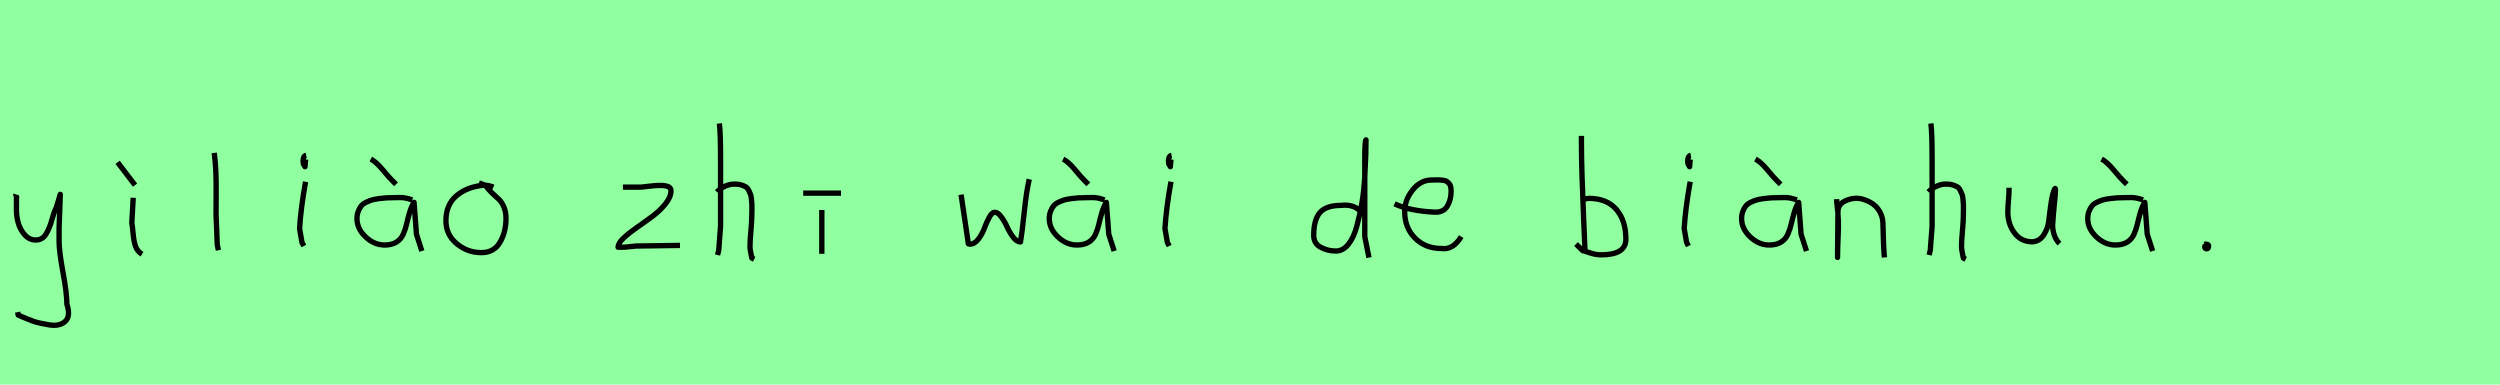<?xml version="1.0" encoding="utf-8" standalone="no"?>
<!DOCTYPE svg PUBLIC "-//W3C//DTD SVG 1.1//EN"
  "http://www.w3.org/Graphics/SVG/1.1/DTD/svg11.dtd">
<svg xmlns:xlink="http://www.w3.org/1999/xlink" width="468pt" height="72pt" viewBox="0 0 468 72" xmlns="http://www.w3.org/2000/svg" version="1.1">
 <defs>
  <style type="text/css">*{stroke-linejoin: round; stroke-linecap: butt}</style>
 </defs>
 <g id="figure_1">
  <g id="patch_1">
   <path d="M 0 72 
L 468 72 
L 468 0 
L 0 0 
z
" style="fill: #8fff9f"/>
  </g>
  <g id="axes_1">
   <g id="patch_2">
    <path d="M 2.964 36.382 
Q 2.926 36.495 3.058 36.701 
Q 3.189 36.907 3.076 37.057 
L 3.076 39.307 
Q 3.076 40.506 3.414 41.725 
Q 3.751 42.943 4.613 43.937 
Q 5.476 44.93 6.675 44.93 
Q 7.913 44.93 8.587 43.862 
Q 9.262 42.793 9.712 41.144 
Q 10.162 39.494 10.499 38.969 
L 11.287 36.382 
L 11.062 42.681 
L 11.062 45.155 
Q 11.062 47.067 11.793 51.003 
Q 12.524 54.94 12.524 56.964 
Q 13.274 59.214 12.186 60.188 
Q 11.099 61.163 9.037 60.788 
Q 7.238 60.488 6.319 60.17 
Q 5.401 59.851 3.414 58.989 
L 3.301 58.426 
" clip-path="url(#pd982e782f0)" style="fill: none; stroke: #000000; stroke-linejoin: miter"/>
   </g>
  </g>
  <g id="axes_2">
   <g id="patch_3">
    <path d="M 22.013 30.384 
L 25.275 34.658 
M 24.937 37.02 
L 24.675 41.743 
Q 24.787 42.268 24.919 43.749 
Q 25.05 45.23 25.387 46.148 
Q 25.725 47.067 26.587 47.592 
" clip-path="url(#pb4c4fde749)" style="fill: none; stroke: #000000; stroke-linejoin: miter"/>
   </g>
  </g>
  <g id="axes_3">
   <g id="patch_4">
    <path d="M 40.106 28.622 
Q 40.331 30.347 40.406 32.146 
Q 40.481 33.946 40.463 36.551 
Q 40.444 39.157 40.444 40.094 
Q 40.444 40.131 40.669 45.83 
L 40.894 46.842 
" clip-path="url(#pf43f628319)" style="fill: none; stroke: #000000; stroke-linejoin: miter"/>
   </g>
  </g>
  <g id="axes_4">
   <g id="patch_5">
    <path d="M 57.319 29.072 
Q 56.944 29.147 56.812 29.578 
Q 56.681 30.009 56.756 30.421 
Q 56.756 30.571 56.794 30.703 
Q 56.831 30.834 56.887 30.89 
Q 56.944 30.946 57 31.04 
Q 57.056 31.134 57.094 31.209 
L 57.206 29.859 
M 57.206 34.02 
Q 56.306 39.007 56.081 42.793 
L 56.531 45.38 
L 56.869 46.055 
" clip-path="url(#p5222a3bc5f)" style="fill: none; stroke: #000000; stroke-linejoin: miter"/>
   </g>
  </g>
  <g id="axes_5">
   <g id="patch_6">
    <path d="M 69.413 29.784 
Q 70.388 30.272 71.682 31.827 
Q 72.975 33.383 73.462 33.833 
L 74.137 34.508 
M 77.174 37.432 
Q 75.862 36.945 74.812 36.982 
Q 74.55 36.982 73.65 37.001 
Q 72.75 37.02 72.319 37.038 
Q 71.888 37.057 71.026 37.17 
Q 70.163 37.282 69.695 37.413 
Q 69.226 37.545 68.589 37.844 
Q 67.951 38.144 67.633 38.538 
Q 67.314 38.932 67.07 39.55 
Q 66.827 40.169 66.827 40.919 
Q 66.827 42.831 68.439 44.349 
Q 70.051 45.867 72 45.867 
Q 73.35 45.867 74.212 45.324 
Q 75.074 44.78 75.487 43.843 
Q 75.899 42.906 76.124 41.912 
Q 76.349 40.919 76.686 39.756 
Q 77.024 38.594 77.511 37.882 
L 77.961 43.843 
L 78.973 46.992 
" clip-path="url(#p8cc4024fa4)" style="fill: none; stroke: #000000; stroke-linejoin: miter"/>
   </g>
  </g>
  <g id="axes_6">
   <g id="patch_7">
    <path d="M 92.362 35.033 
Q 91.312 34.583 90.337 34.695 
Q 87.3 35.033 85.389 36.701 
Q 83.477 38.369 83.477 41.331 
Q 83.477 43.918 85.482 45.605 
Q 87.488 47.292 90.112 47.292 
Q 92.474 47.292 93.599 45.361 
Q 94.723 43.43 94.723 40.881 
Q 94.723 39.644 94.311 38.707 
Q 93.899 37.769 93.374 37.301 
Q 92.849 36.832 92.099 36.12 
Q 91.349 35.408 90.9 34.695 
L 89.662 34.245 
" clip-path="url(#pdf8a8bada8)" style="fill: none; stroke: #000000; stroke-linejoin: miter"/>
   </g>
  </g>
  <g id="axes_7"/>
  <g id="axes_8">
   <g id="patch_8">
    <path d="M 116.608 35.033 
Q 116.608 35.033 119.982 35.033 
Q 120.094 35.033 121.837 34.827 
Q 123.581 34.62 124.593 34.789 
Q 125.605 34.958 125.605 35.708 
Q 125.605 36.87 124.593 38.144 
Q 123.581 39.419 122.119 40.506 
Q 120.656 41.593 119.194 42.606 
Q 117.732 43.618 116.72 44.574 
Q 115.708 45.53 115.708 46.28 
L 116.833 46.28 
Q 116.87 46.28 119.082 46.055 
L 127.292 45.942 
" clip-path="url(#p9c301af1fd)" style="fill: none; stroke: #000000; stroke-linejoin: miter"/>
   </g>
  </g>
  <g id="axes_9">
   <g id="patch_9">
    <path d="M 134.213 35.932 
Q 134.813 35.258 135.807 34.827 
Q 136.8 34.395 137.7 34.47 
Q 138.337 34.47 138.825 34.639 
Q 139.312 34.808 139.631 34.995 
Q 139.949 35.183 140.174 35.67 
Q 140.399 36.157 140.512 36.42 
Q 140.624 36.682 140.68 37.376 
Q 140.737 38.069 140.755 38.332 
Q 140.774 38.594 140.755 39.419 
Q 140.737 40.244 140.737 40.431 
Q 140.737 41.368 140.568 43.243 
Q 140.399 45.117 140.399 46.055 
Q 140.399 46.467 140.455 46.823 
Q 140.512 47.179 140.605 47.61 
Q 140.699 48.042 140.737 48.304 
L 141.187 48.529 
M 134.663 23.111 
Q 134.888 24.798 134.888 29.972 
L 134.888 42.343 
L 134.551 46.842 
L 134.326 47.742 
" clip-path="url(#p937d8ceadc)" style="fill: none; stroke: #000000; stroke-linejoin: miter"/>
   </g>
  </g>
  <g id="axes_10">
   <g id="patch_10">
    <path d="M 150.357 36.157 
L 157.443 36.157 
M 153.844 39.307 
L 153.844 47.517 
" clip-path="url(#pc20cb094c5)" style="fill: none; stroke: #000000; stroke-linejoin: miter"/>
   </g>
  </g>
  <g id="axes_11"/>
  <g id="axes_12">
   <g id="patch_11">
    <path d="M 179.916 36.438 
L 181.152 44.778 
Q 181.255 45.567 181.255 45.602 
Q 181.255 45.705 181.564 45.705 
Q 182.422 45.705 183.142 44.778 
Q 183.863 43.851 184.275 42.719 
Q 184.687 41.586 185.202 40.659 
Q 185.717 39.733 186.197 39.733 
Q 186.815 39.733 187.45 40.608 
Q 188.085 41.483 188.548 42.513 
Q 189.011 43.542 189.681 44.418 
Q 190.35 45.293 191.036 45.293 
Q 191.311 43.783 191.74 39.698 
Q 192.169 35.614 192.684 33.555 
" clip-path="url(#pa7a011cd53)" style="fill: none; stroke: #000000; stroke-linejoin: miter"/>
   </g>
  </g>
  <g id="axes_13">
   <g id="patch_12">
    <path d="M 199.013 29.784 
Q 199.988 30.272 201.282 31.827 
Q 202.575 33.383 203.062 33.833 
L 203.737 34.508 
M 206.774 37.432 
Q 205.462 36.945 204.412 36.982 
Q 204.15 36.982 203.25 37.001 
Q 202.35 37.02 201.919 37.038 
Q 201.488 37.057 200.626 37.17 
Q 199.763 37.282 199.295 37.413 
Q 198.826 37.545 198.189 37.844 
Q 197.551 38.144 197.233 38.538 
Q 196.914 38.932 196.67 39.55 
Q 196.427 40.169 196.427 40.919 
Q 196.427 42.831 198.039 44.349 
Q 199.651 45.867 201.6 45.867 
Q 202.95 45.867 203.812 45.324 
Q 204.674 44.78 205.087 43.843 
Q 205.499 42.906 205.724 41.912 
Q 205.949 40.919 206.286 39.756 
Q 206.624 38.594 207.111 37.882 
L 207.561 43.843 
L 208.573 46.992 
" clip-path="url(#p9a21aa08f0)" style="fill: none; stroke: #000000; stroke-linejoin: miter"/>
   </g>
  </g>
  <g id="axes_14">
   <g id="patch_13">
    <path d="M 219.319 29.072 
Q 218.944 29.147 218.812 29.578 
Q 218.681 30.009 218.756 30.421 
Q 218.756 30.571 218.794 30.703 
Q 218.831 30.834 218.887 30.89 
Q 218.944 30.946 219 31.04 
Q 219.056 31.134 219.094 31.209 
L 219.206 29.859 
M 219.206 34.02 
Q 218.306 39.007 218.081 42.793 
L 218.531 45.38 
L 218.869 46.055 
" clip-path="url(#p5d7e045be5)" style="fill: none; stroke: #000000; stroke-linejoin: miter"/>
   </g>
  </g>
  <g id="axes_15"/>
  <g id="axes_16">
   <g id="patch_14">
    <path d="M 254.699 39.569 
Q 253.349 38.182 251.1 38.444 
Q 248.251 38.444 247.089 39.794 
Q 245.926 41.144 245.926 44.068 
Q 245.926 45.567 247.22 46.28 
Q 248.513 46.992 250.088 46.992 
Q 251.4 46.992 252.412 45.736 
Q 253.424 44.48 254.005 42.306 
Q 254.587 40.131 254.961 37.938 
Q 255.336 35.745 255.486 33.046 
Q 255.636 30.347 255.674 28.978 
Q 255.711 27.61 255.711 26.185 
Q 255.486 26.26 255.486 29.897 
L 255.486 44.293 
L 256.274 48.229 
" clip-path="url(#pfdd6841788)" style="fill: none; stroke: #000000; stroke-linejoin: miter"/>
   </g>
  </g>
  <g id="axes_17">
   <g id="patch_15">
    <path d="M 261.058 38.161 
Q 264.03 39.536 268.749 39.721 
Q 270.272 39.721 270.96 38.551 
Q 271.647 37.381 271.647 35.82 
Q 271.647 35.3 271.554 34.91 
Q 271.461 34.52 271.22 34.297 
Q 270.978 34.074 270.811 33.944 
Q 270.644 33.814 270.198 33.758 
Q 269.752 33.702 269.548 33.684 
Q 269.344 33.665 268.768 33.684 
Q 268.192 33.702 267.969 33.702 
Q 265.925 33.702 264.439 35.578 
Q 262.953 37.455 262.953 39.61 
Q 262.953 42.62 264.885 44.57 
Q 266.817 46.521 269.864 46.521 
Q 272.019 46.818 273.542 44.292 
" clip-path="url(#p607d038f32)" style="fill: none; stroke: #000000; stroke-linejoin: miter"/>
   </g>
  </g>
  <g id="axes_18"/>
  <g id="axes_19">
   <g id="patch_16">
    <path d="M 296.157 37.245 
Q 297.207 37.207 297.394 37.132 
Q 300.806 37.132 302.587 39.213 
Q 304.367 41.293 304.367 44.78 
Q 304.367 47.704 299.756 47.704 
Q 299.119 47.704 298.575 47.592 
Q 298.032 47.479 297.394 47.254 
Q 296.757 47.029 296.27 46.917 
L 295.033 45.68 
M 296.045 25.435 
L 296.045 26.56 
Q 296.045 29.409 296.157 33.008 
Q 296.27 36.607 296.457 40.9 
Q 296.645 45.192 296.72 47.142 
" clip-path="url(#p2069b43cbc)" style="fill: none; stroke: #000000; stroke-linejoin: miter"/>
   </g>
  </g>
  <g id="axes_20">
   <g id="patch_17">
    <path d="M 316.519 29.072 
Q 316.144 29.147 316.012 29.578 
Q 315.881 30.009 315.956 30.421 
Q 315.956 30.571 315.994 30.703 
Q 316.031 30.834 316.087 30.89 
Q 316.144 30.946 316.2 31.04 
Q 316.256 31.134 316.294 31.209 
L 316.406 29.859 
M 316.406 34.02 
Q 315.506 39.007 315.281 42.793 
L 315.731 45.38 
L 316.069 46.055 
" clip-path="url(#p90507c4f64)" style="fill: none; stroke: #000000; stroke-linejoin: miter"/>
   </g>
  </g>
  <g id="axes_21">
   <g id="patch_18">
    <path d="M 328.613 29.784 
Q 329.588 30.272 330.882 31.827 
Q 332.175 33.383 332.662 33.833 
L 333.337 34.508 
M 336.374 37.432 
Q 335.062 36.945 334.012 36.982 
Q 333.75 36.982 332.85 37.001 
Q 331.95 37.02 331.519 37.038 
Q 331.088 37.057 330.226 37.17 
Q 329.363 37.282 328.895 37.413 
Q 328.426 37.545 327.789 37.844 
Q 327.151 38.144 326.833 38.538 
Q 326.514 38.932 326.27 39.55 
Q 326.027 40.169 326.027 40.919 
Q 326.027 42.831 327.639 44.349 
Q 329.251 45.867 331.2 45.867 
Q 332.55 45.867 333.412 45.324 
Q 334.274 44.78 334.687 43.843 
Q 335.099 42.906 335.324 41.912 
Q 335.549 40.919 335.886 39.756 
Q 336.224 38.594 336.711 37.882 
L 337.161 43.843 
L 338.173 46.992 
" clip-path="url(#p4a13f14ca3)" style="fill: none; stroke: #000000; stroke-linejoin: miter"/>
   </g>
  </g>
  <g id="axes_22">
   <g id="patch_19">
    <path d="M 343.839 37.282 
L 343.839 37.844 
Q 344.101 39.869 344.139 41.312 
Q 344.176 42.756 344.082 44.668 
Q 343.989 46.58 343.989 48.192 
L 344.064 39.644 
Q 344.064 38.144 345.657 37.507 
Q 347.25 36.87 348.675 37.282 
Q 350.587 37.844 351.505 39.044 
Q 352.424 40.244 352.48 41.668 
Q 352.536 43.093 352.574 44.818 
Q 352.611 46.542 352.761 48.192 
" clip-path="url(#p6392a9f70c)" style="fill: none; stroke: #000000; stroke-linejoin: miter"/>
   </g>
  </g>
  <g id="axes_23">
   <g id="patch_20">
    <path d="M 361.013 35.932 
Q 361.613 35.258 362.607 34.827 
Q 363.6 34.395 364.5 34.47 
Q 365.137 34.47 365.625 34.639 
Q 366.112 34.808 366.431 34.995 
Q 366.749 35.183 366.974 35.67 
Q 367.199 36.157 367.312 36.42 
Q 367.424 36.682 367.48 37.376 
Q 367.537 38.069 367.555 38.332 
Q 367.574 38.594 367.555 39.419 
Q 367.537 40.244 367.537 40.431 
Q 367.537 41.368 367.368 43.243 
Q 367.199 45.117 367.199 46.055 
Q 367.199 46.467 367.255 46.823 
Q 367.312 47.179 367.405 47.61 
Q 367.499 48.042 367.537 48.304 
L 367.987 48.529 
M 361.463 23.111 
Q 361.688 24.798 361.688 29.972 
L 361.688 42.343 
L 361.351 46.842 
L 361.126 47.742 
" clip-path="url(#p7706a5114e)" style="fill: none; stroke: #000000; stroke-linejoin: miter"/>
   </g>
  </g>
  <g id="axes_24">
   <g id="patch_21">
    <path d="M 376.089 35.145 
Q 376.089 35.145 376.089 35.595 
Q 376.089 36.27 375.976 37.62 
Q 375.864 38.969 375.864 39.644 
Q 375.864 41.931 377.101 43.599 
Q 378.338 45.267 380.475 45.267 
Q 381.862 45.155 382.631 43.918 
Q 383.399 42.681 383.549 41.237 
Q 383.699 39.794 383.962 37.994 
Q 384.224 36.195 384.636 35.37 
Q 384.786 35.07 384.786 35.67 
Q 384.786 36.27 384.524 38.707 
Q 384.299 41.031 384.299 41.556 
Q 384.149 42.643 384.486 43.768 
Q 384.824 44.892 385.536 45.605 
" clip-path="url(#p3b02ec6259)" style="fill: none; stroke: #000000; stroke-linejoin: miter"/>
   </g>
  </g>
  <g id="axes_25">
   <g id="patch_22">
    <path d="M 393.413 29.784 
Q 394.388 30.272 395.682 31.827 
Q 396.975 33.383 397.462 33.833 
L 398.137 34.508 
M 401.174 37.432 
Q 399.862 36.945 398.812 36.982 
Q 398.55 36.982 397.65 37.001 
Q 396.75 37.02 396.319 37.038 
Q 395.888 37.057 395.026 37.17 
Q 394.163 37.282 393.695 37.413 
Q 393.226 37.545 392.589 37.844 
Q 391.951 38.144 391.633 38.538 
Q 391.314 38.932 391.07 39.55 
Q 390.827 40.169 390.827 40.919 
Q 390.827 42.831 392.439 44.349 
Q 394.051 45.867 396 45.867 
Q 397.35 45.867 398.212 45.324 
Q 399.074 44.78 399.487 43.843 
Q 399.899 42.906 400.124 41.912 
Q 400.349 40.919 400.686 39.756 
Q 401.024 38.594 401.511 37.882 
L 401.961 43.843 
L 402.973 46.992 
" clip-path="url(#pcd65a475eb)" style="fill: none; stroke: #000000; stroke-linejoin: miter"/>
   </g>
  </g>
  <g id="axes_26">
   <g id="patch_23">
    <path d="M 412.988 45.98 
Q 412.95 46.017 412.819 46.055 
Q 412.688 46.092 412.725 46.167 
Q 412.725 46.58 413.1 46.58 
Q 413.437 46.58 413.437 46.092 
Q 413.512 45.867 413.231 45.755 
Q 412.95 45.642 412.763 45.755 
" clip-path="url(#p340acbf38c)" style="fill: none; stroke: #000000; stroke-linejoin: miter"/>
   </g>
  </g>
 </g>
 <defs>
  <clipPath id="pd982e782f0">
   <rect x="1.052" y="8.64" width="14.096" height="54.36"/>
  </clipPath>
  <clipPath id="pb4c4fde749">
   <rect x="20.139" y="8.64" width="8.323" height="54.36"/>
  </clipPath>
  <clipPath id="pf43f628319">
   <rect x="38.232" y="8.64" width="4.536" height="54.36"/>
  </clipPath>
  <clipPath id="p5222a3bc5f">
   <rect x="54.207" y="8.64" width="4.986" height="54.36"/>
  </clipPath>
  <clipPath id="p8cc4024fa4">
   <rect x="64.952" y="8.64" width="15.896" height="54.36"/>
  </clipPath>
  <clipPath id="pdf8a8bada8">
   <rect x="81.602" y="8.64" width="14.996" height="54.36"/>
  </clipPath>
  <clipPath id="p9c301af1fd">
   <rect x="113.833" y="8.64" width="15.333" height="54.36"/>
  </clipPath>
  <clipPath id="p937d8ceadc">
   <rect x="132.339" y="8.64" width="10.722" height="54.36"/>
  </clipPath>
  <clipPath id="pc20cb094c5">
   <rect x="148.483" y="8.64" width="10.835" height="54.36"/>
  </clipPath>
  <clipPath id="pa7a011cd53">
   <rect x="178.2" y="10.937" width="16.2" height="49.767"/>
  </clipPath>
  <clipPath id="p9a21aa08f0">
   <rect x="194.552" y="8.64" width="15.896" height="54.36"/>
  </clipPath>
  <clipPath id="p5d7e045be5">
   <rect x="216.207" y="8.64" width="4.986" height="54.36"/>
  </clipPath>
  <clipPath id="pfdd6841788">
   <rect x="244.052" y="8.64" width="14.096" height="54.36"/>
  </clipPath>
  <clipPath id="p607d038f32">
   <rect x="259.2" y="8.882" width="16.2" height="53.876"/>
  </clipPath>
  <clipPath id="p2069b43cbc">
   <rect x="293.158" y="8.64" width="13.084" height="54.36"/>
  </clipPath>
  <clipPath id="p90507c4f64">
   <rect x="313.407" y="8.64" width="4.986" height="54.36"/>
  </clipPath>
  <clipPath id="p4a13f14ca3">
   <rect x="324.152" y="8.64" width="15.896" height="54.36"/>
  </clipPath>
  <clipPath id="p6392a9f70c">
   <rect x="341.964" y="8.64" width="12.672" height="54.36"/>
  </clipPath>
  <clipPath id="p7706a5114e">
   <rect x="359.139" y="8.64" width="10.722" height="54.36"/>
  </clipPath>
  <clipPath id="p3b02ec6259">
   <rect x="373.989" y="8.64" width="13.421" height="54.36"/>
  </clipPath>
  <clipPath id="pcd65a475eb">
   <rect x="388.952" y="8.64" width="15.896" height="54.36"/>
  </clipPath>
  <clipPath id="p340acbf38c">
   <rect x="410.813" y="8.64" width="4.574" height="54.36"/>
  </clipPath>
 </defs>
</svg>
